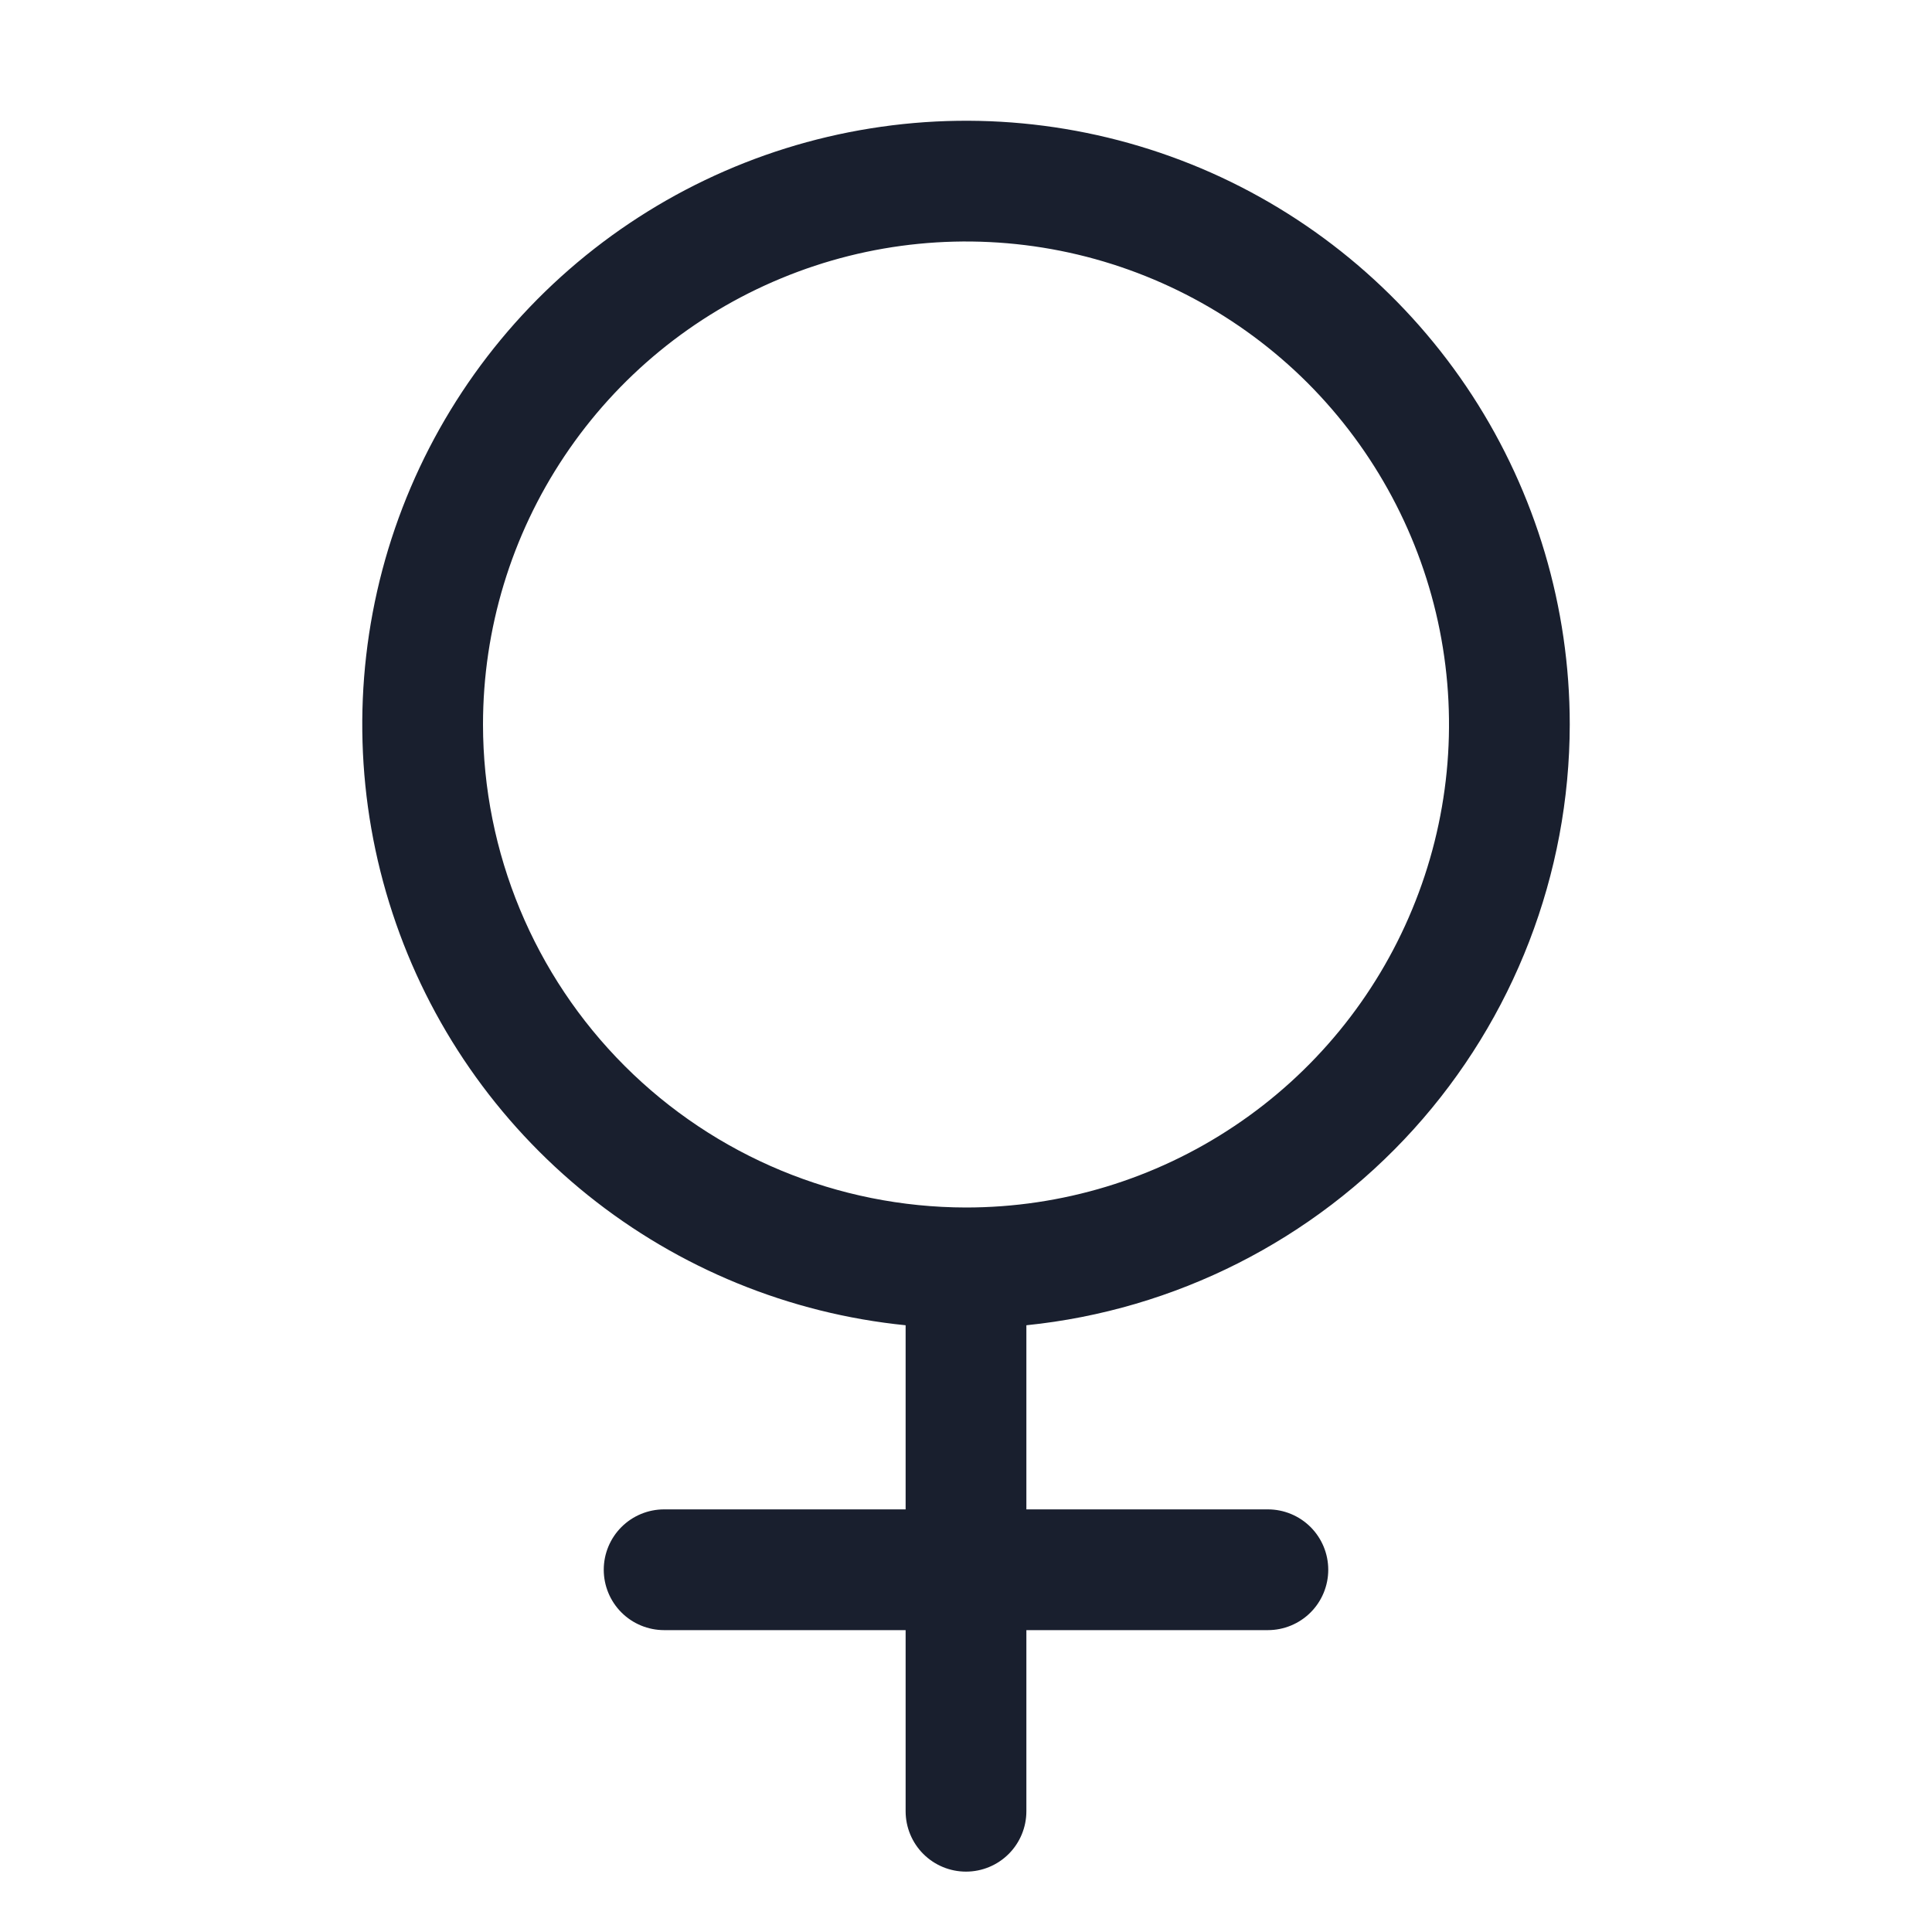 <svg width="20" height="20" viewBox="0 0 20 20" fill="none" xmlns="http://www.w3.org/2000/svg">
<path d="M16.25 7.5C16.25 6.29 15.899 5.107 15.24 4.093C14.58 3.079 13.641 2.278 12.536 1.787C11.43 1.297 10.206 1.137 9.012 1.329C7.817 1.52 6.704 2.054 5.807 2.865C4.91 3.676 4.268 4.73 3.958 5.9C3.649 7.069 3.685 8.303 4.063 9.452C4.44 10.601 5.143 11.615 6.086 12.373C7.029 13.13 8.172 13.598 9.375 13.719V15.625H6.875C6.709 15.625 6.55 15.691 6.433 15.808C6.316 15.925 6.25 16.084 6.25 16.25C6.25 16.416 6.316 16.575 6.433 16.692C6.55 16.809 6.709 16.875 6.875 16.875H9.375V18.75C9.375 18.916 9.441 19.075 9.558 19.192C9.675 19.309 9.834 19.375 10 19.375C10.166 19.375 10.325 19.309 10.442 19.192C10.559 19.075 10.625 18.916 10.625 18.75V16.875H13.125C13.291 16.875 13.45 16.809 13.567 16.692C13.684 16.575 13.75 16.416 13.75 16.25C13.75 16.084 13.684 15.925 13.567 15.808C13.45 15.691 13.291 15.625 13.125 15.625H10.625V13.719C12.166 13.562 13.594 12.839 14.633 11.691C15.672 10.542 16.248 9.049 16.25 7.5ZM5 7.5C5 6.511 5.293 5.544 5.843 4.722C6.392 3.9 7.173 3.259 8.087 2.881C9 2.502 10.005 2.403 10.976 2.596C11.945 2.789 12.836 3.265 13.536 3.964C14.235 4.664 14.711 5.555 14.904 6.524C15.097 7.494 14.998 8.5 14.619 9.413C14.241 10.327 13.6 11.108 12.778 11.657C11.956 12.207 10.989 12.5 10 12.5C8.674 12.498 7.403 11.971 6.466 11.034C5.529 10.097 5.001 8.826 5 7.5Z" fill="#191F2E"/>
</svg>
